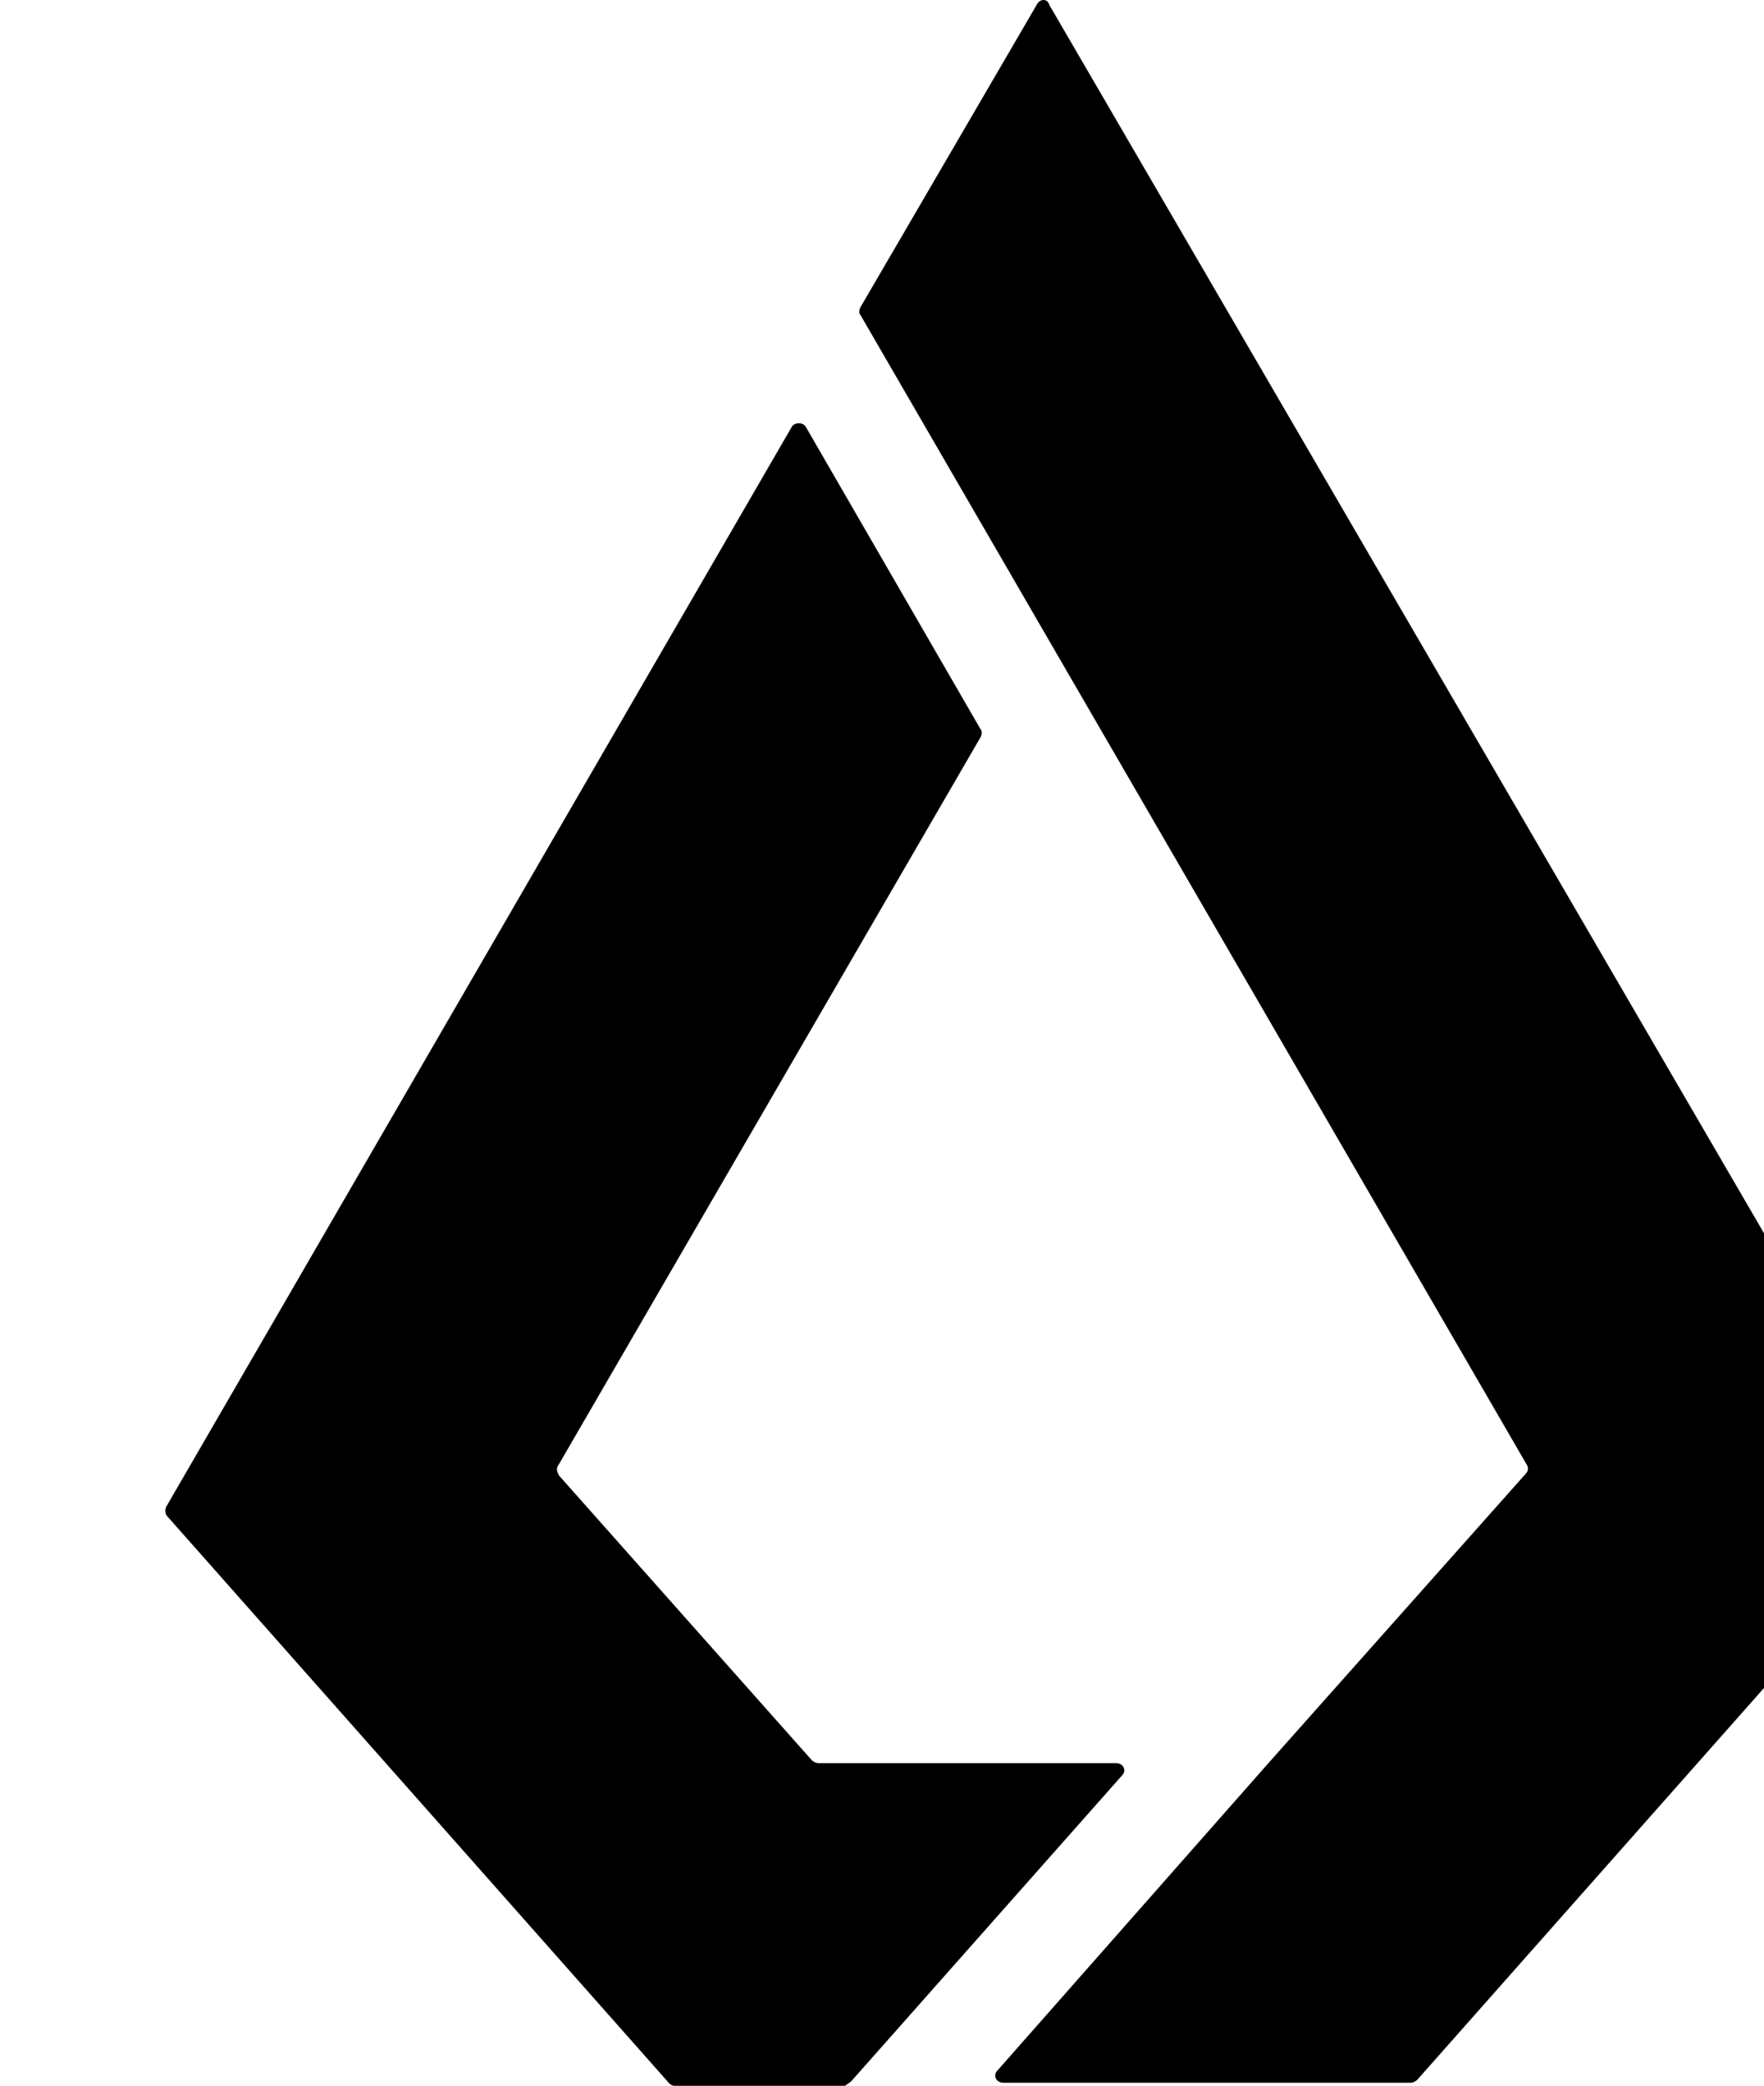 <svg width="192" height="227" viewBox="0 0 192 227" xmlns="http://www.w3.org/2000/svg"><path d="M92.66 226.498c-.166.167-.501.335-.668.502H73.449c-.334 0-.501-.167-.669-.335l-54.659-61.744a1.075 1.075 0 0 1 0-.991L86.197 46.427c.335-.49 1.16-.49 1.494 0l19.044 32.951c.167.168.167.502 0 .837l-46.045 79.39c-.168.322 0 .657.167.992l27.49 30.955c.185.177.418.294.67.335h32.46c.837 0 1.16.836.658 1.326L92.66 226.498zM112.853.502c.346-.67 1.17-.67 1.338 0l94.898 163.081c.167.347 0 .681-.167 1.004l-54.648 61.744a1.254 1.254 0 0 1-.669.334H109.22c-.836 0-1.16-.836-.657-1.326l29.641-33.62 27.826-31.29c.334-.334.334-.669.167-.991L113.52 68.566 93.652 34.277c-.167-.155-.167-.49 0-.836L112.852.5z"/></svg>